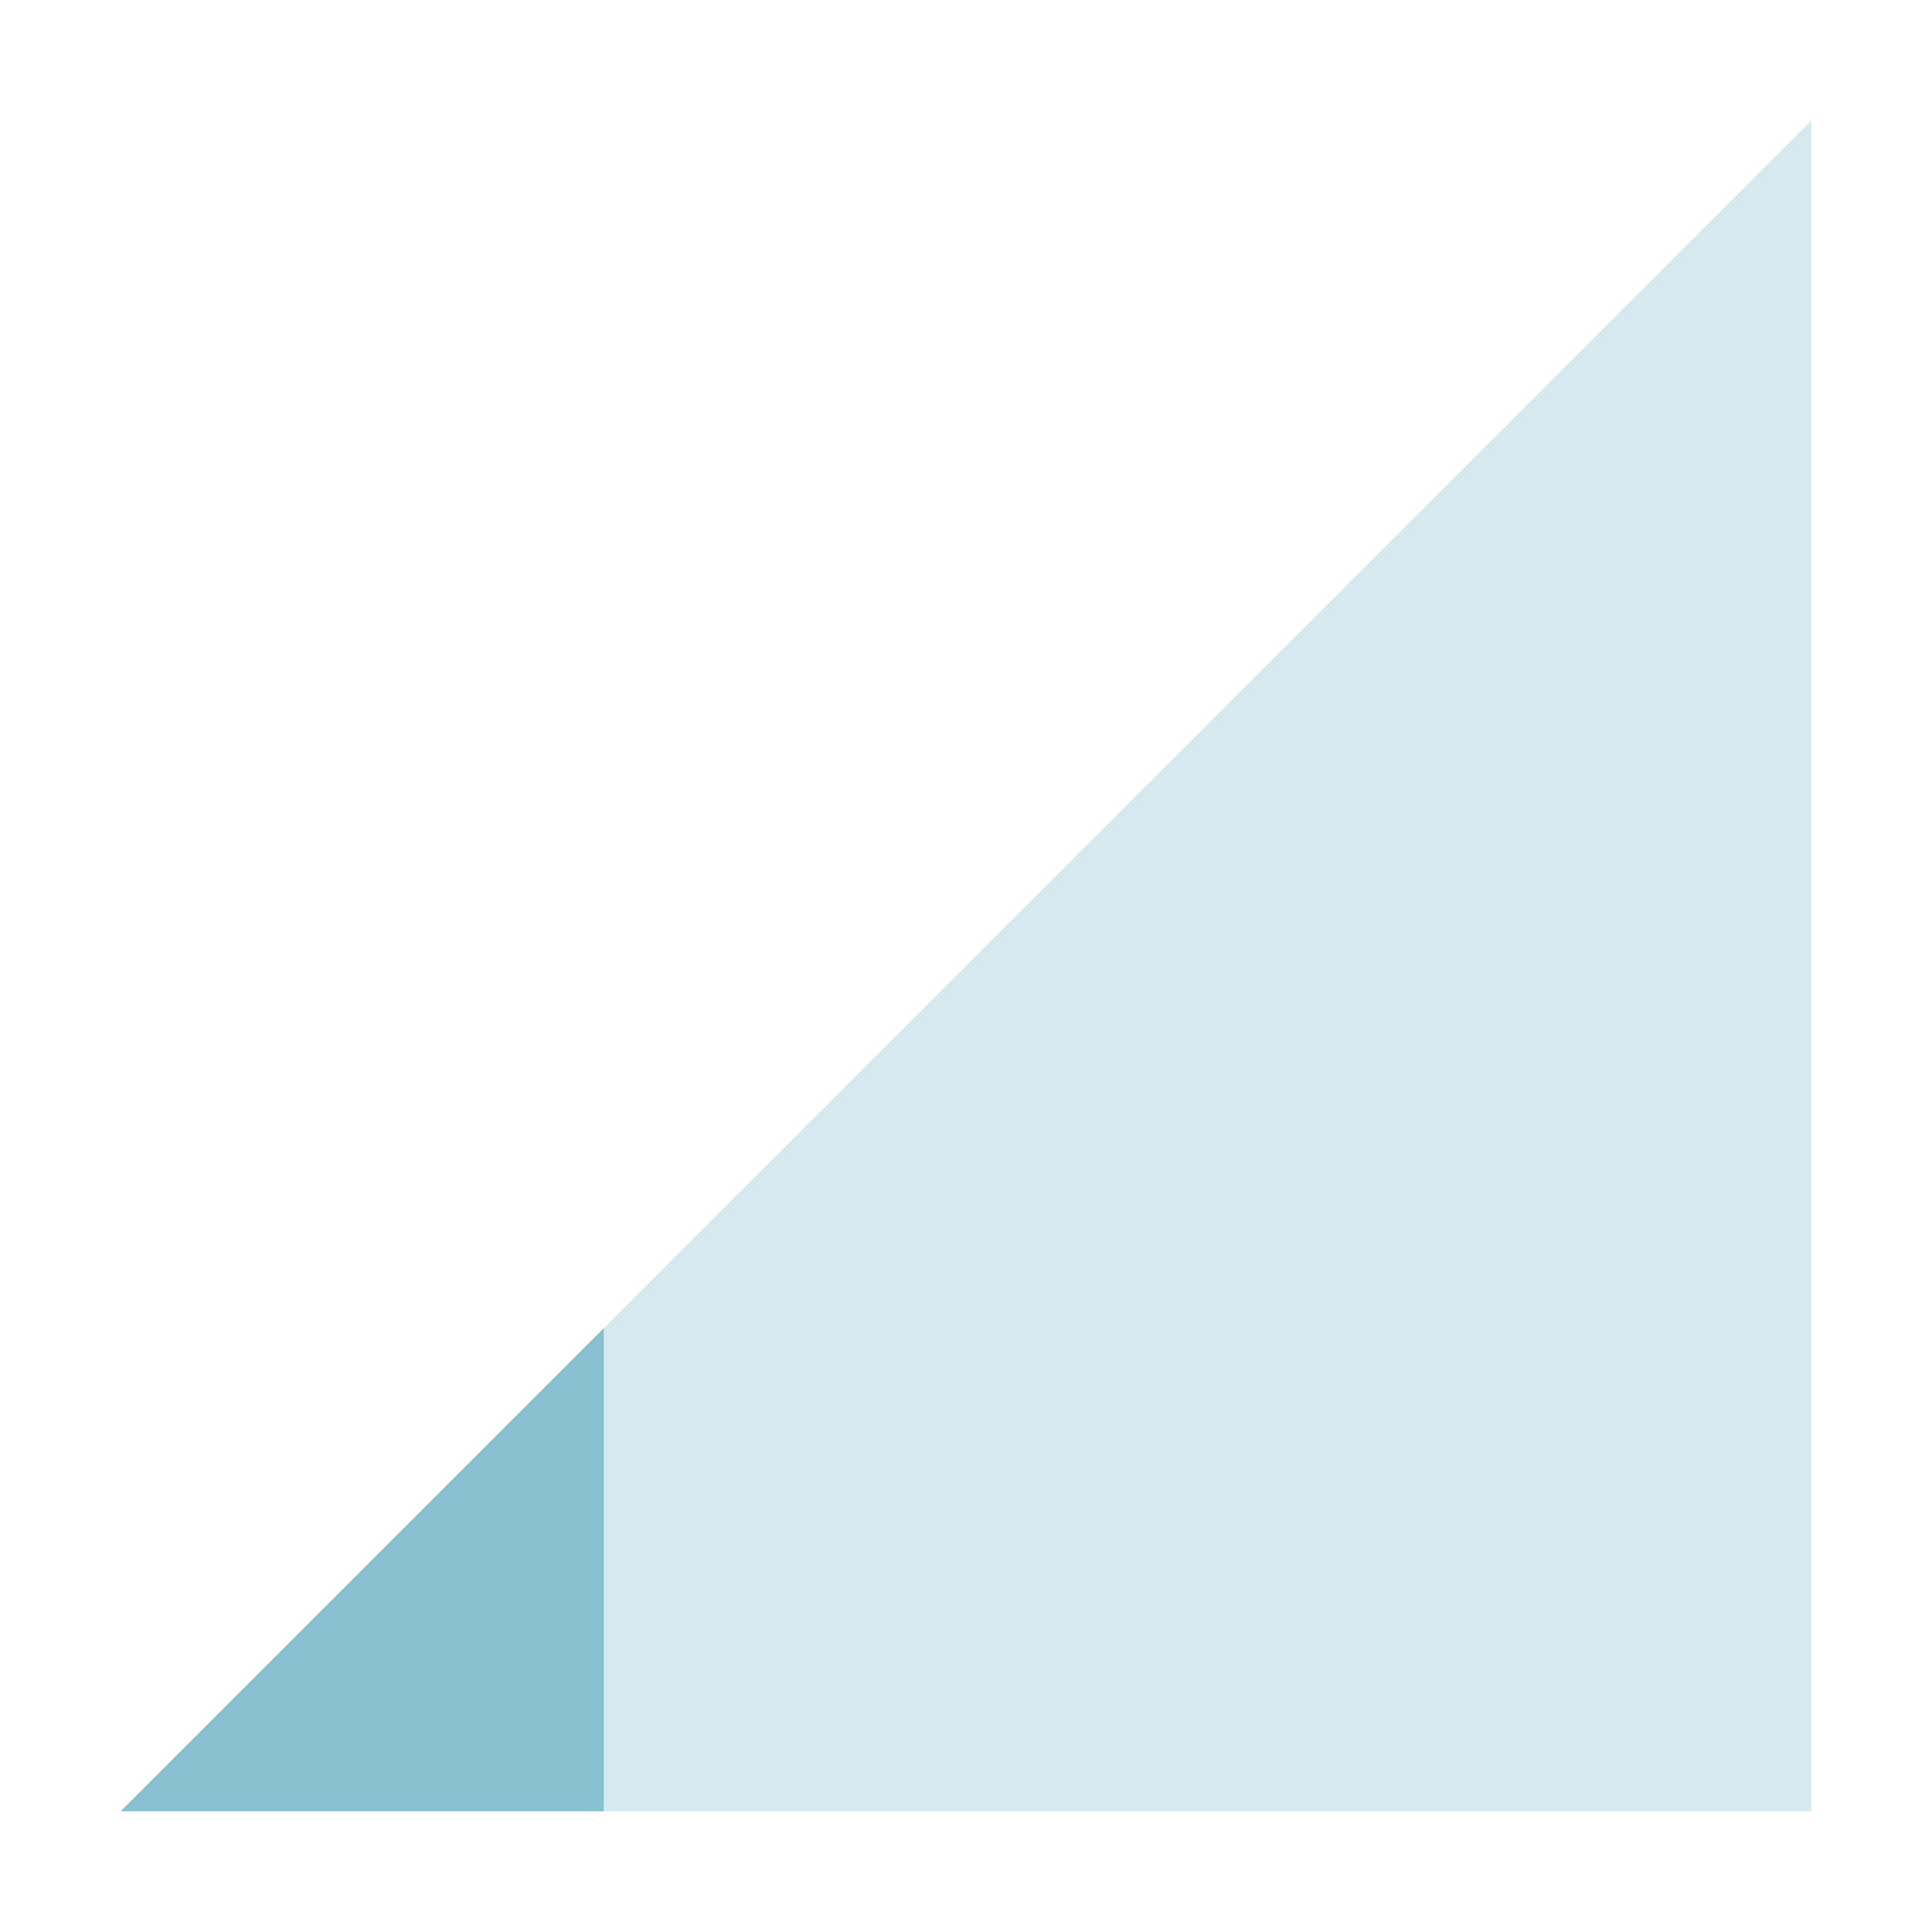 <svg xmlns="http://www.w3.org/2000/svg" width="16" height="16" version="1.1">
 <path style="opacity:.35;fill:#88c0d0" d="M 1,15 15,1 V 15 Z"/>
 <path style="fill:#88c0d0" d="M 5,11 1,15 H 5 Z"/>
</svg>
